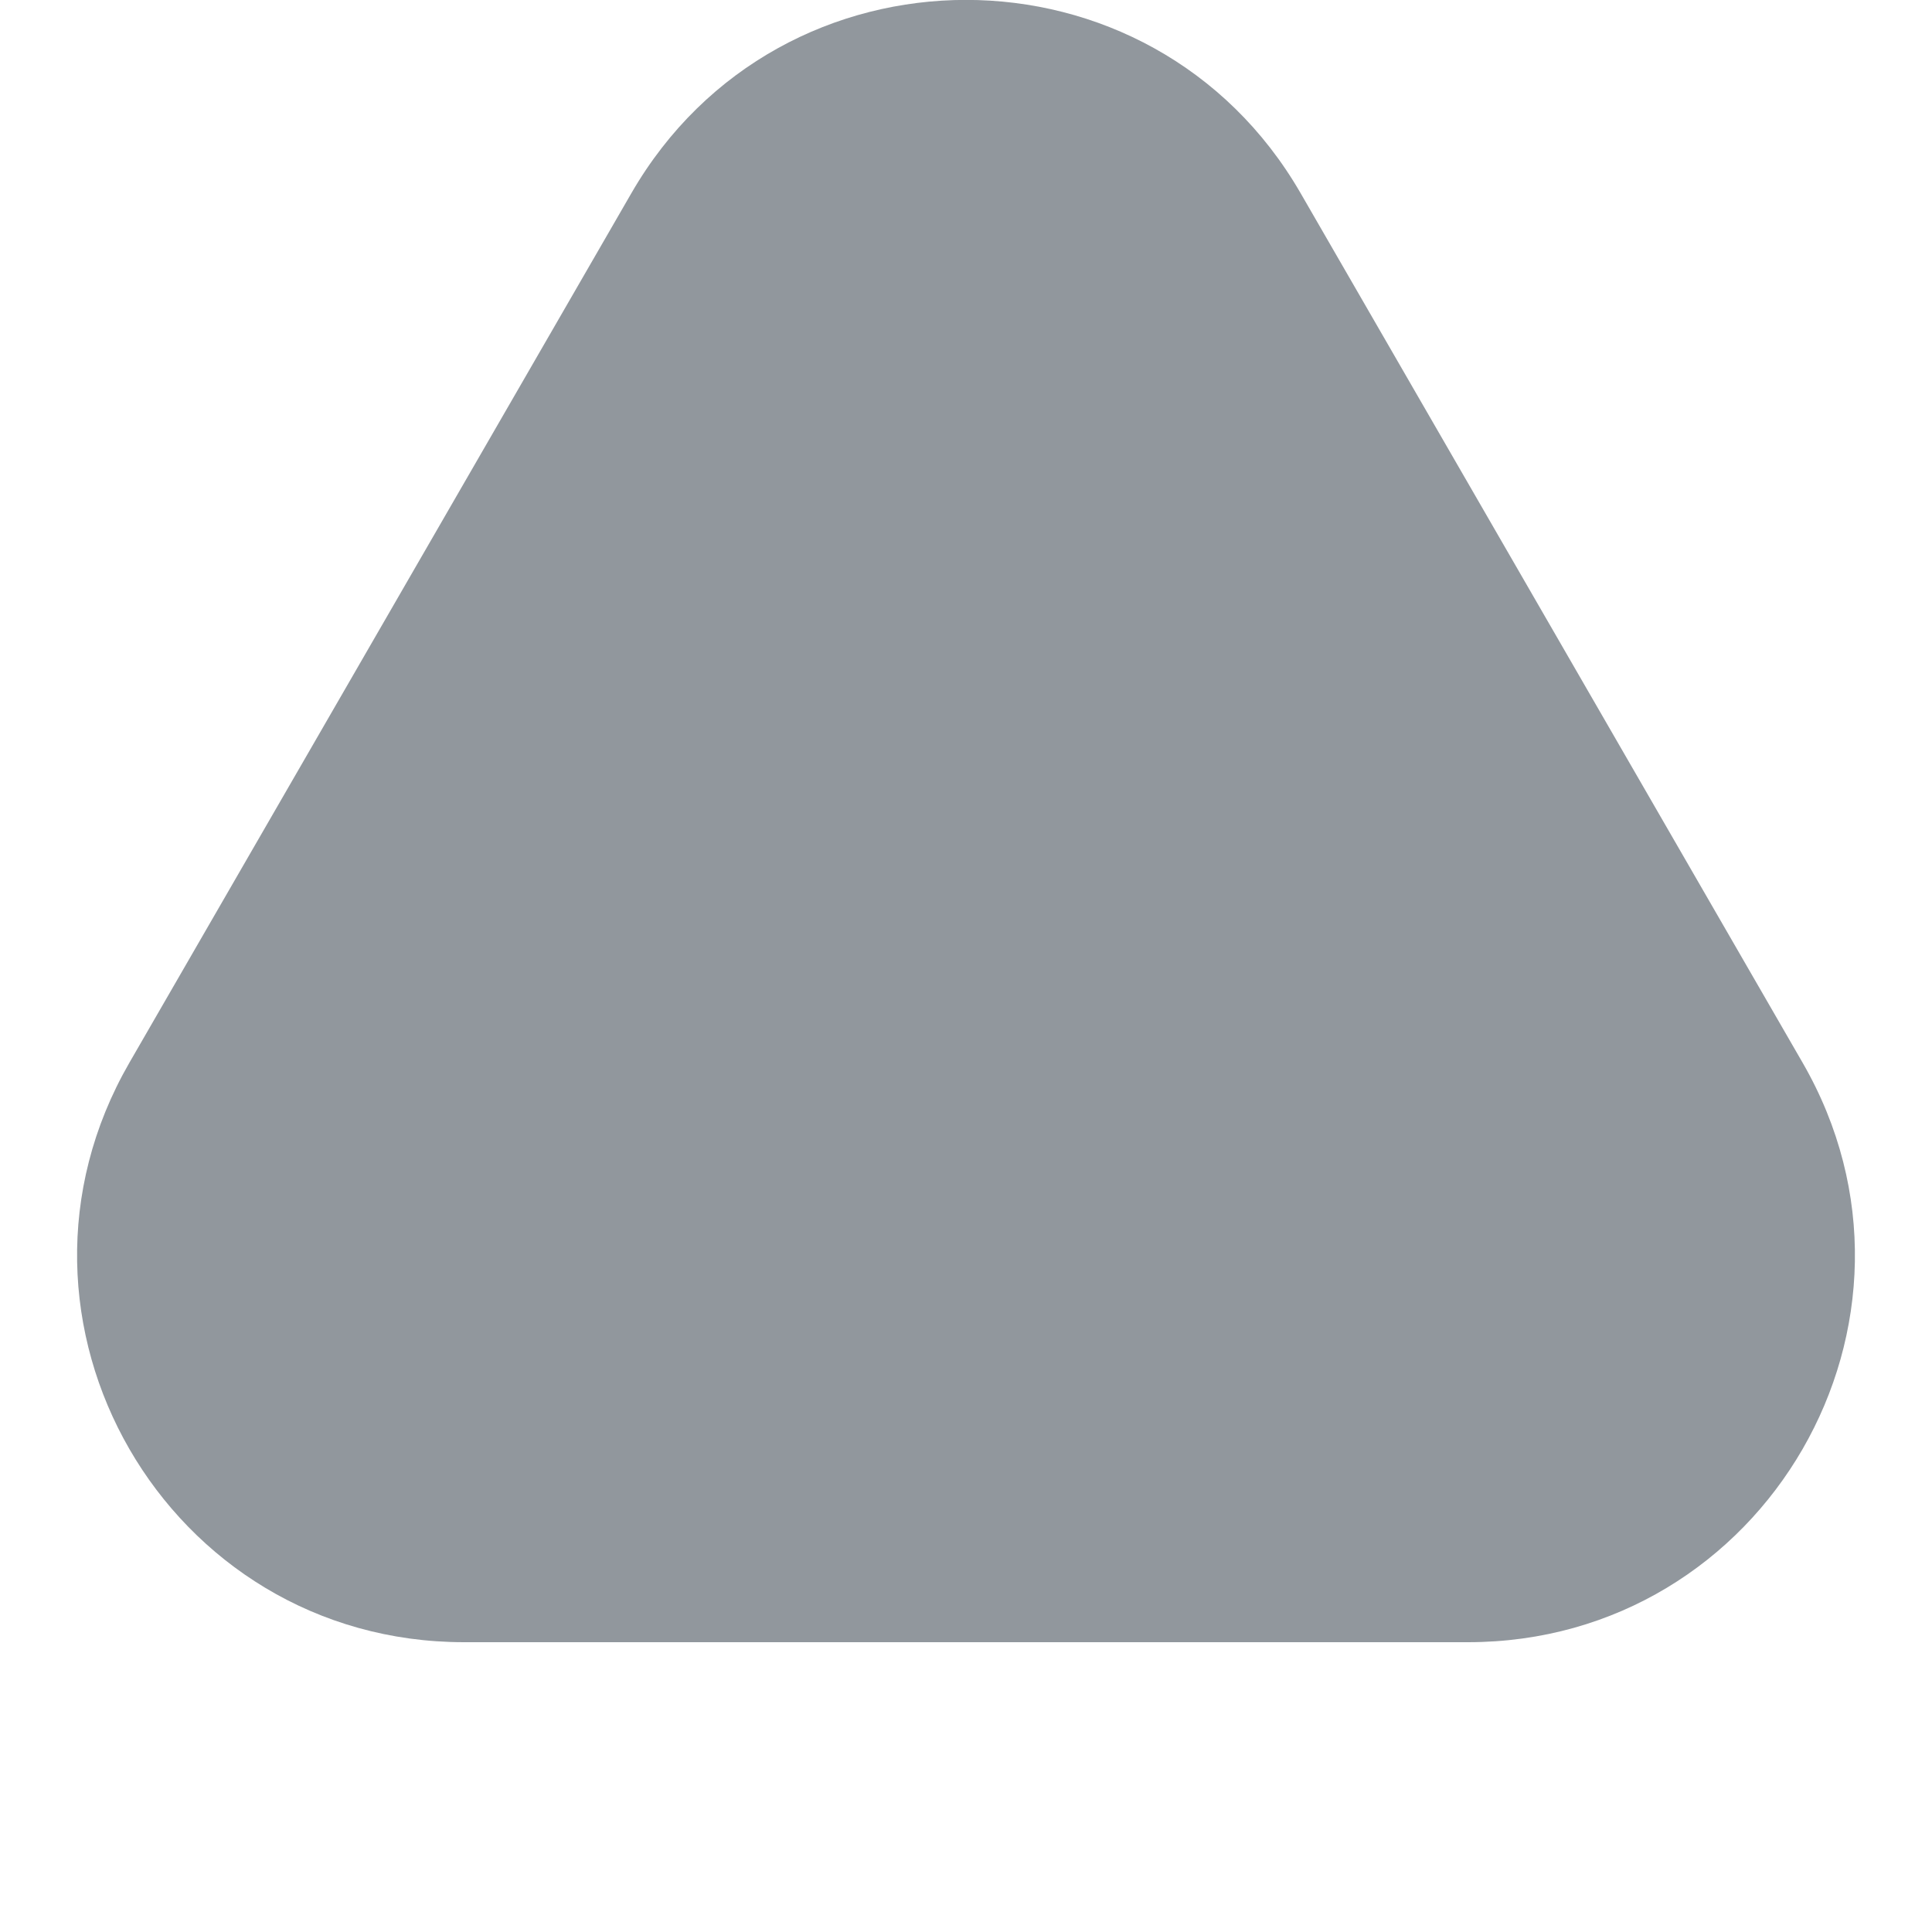 <svg width="5" height="5" viewBox="0 0 5 5" fill="none" xmlns="http://www.w3.org/2000/svg">
<path d="M1.634 0.5C2.019 -0.167 2.981 -0.167 3.366 0.5L4.665 2.75C5.05 3.417 4.569 4.25 3.799 4.25H1.201C0.431 4.25 -0.05 3.417 0.335 2.75L1.634 0.5Z" fill="#91979D"/>
</svg>
